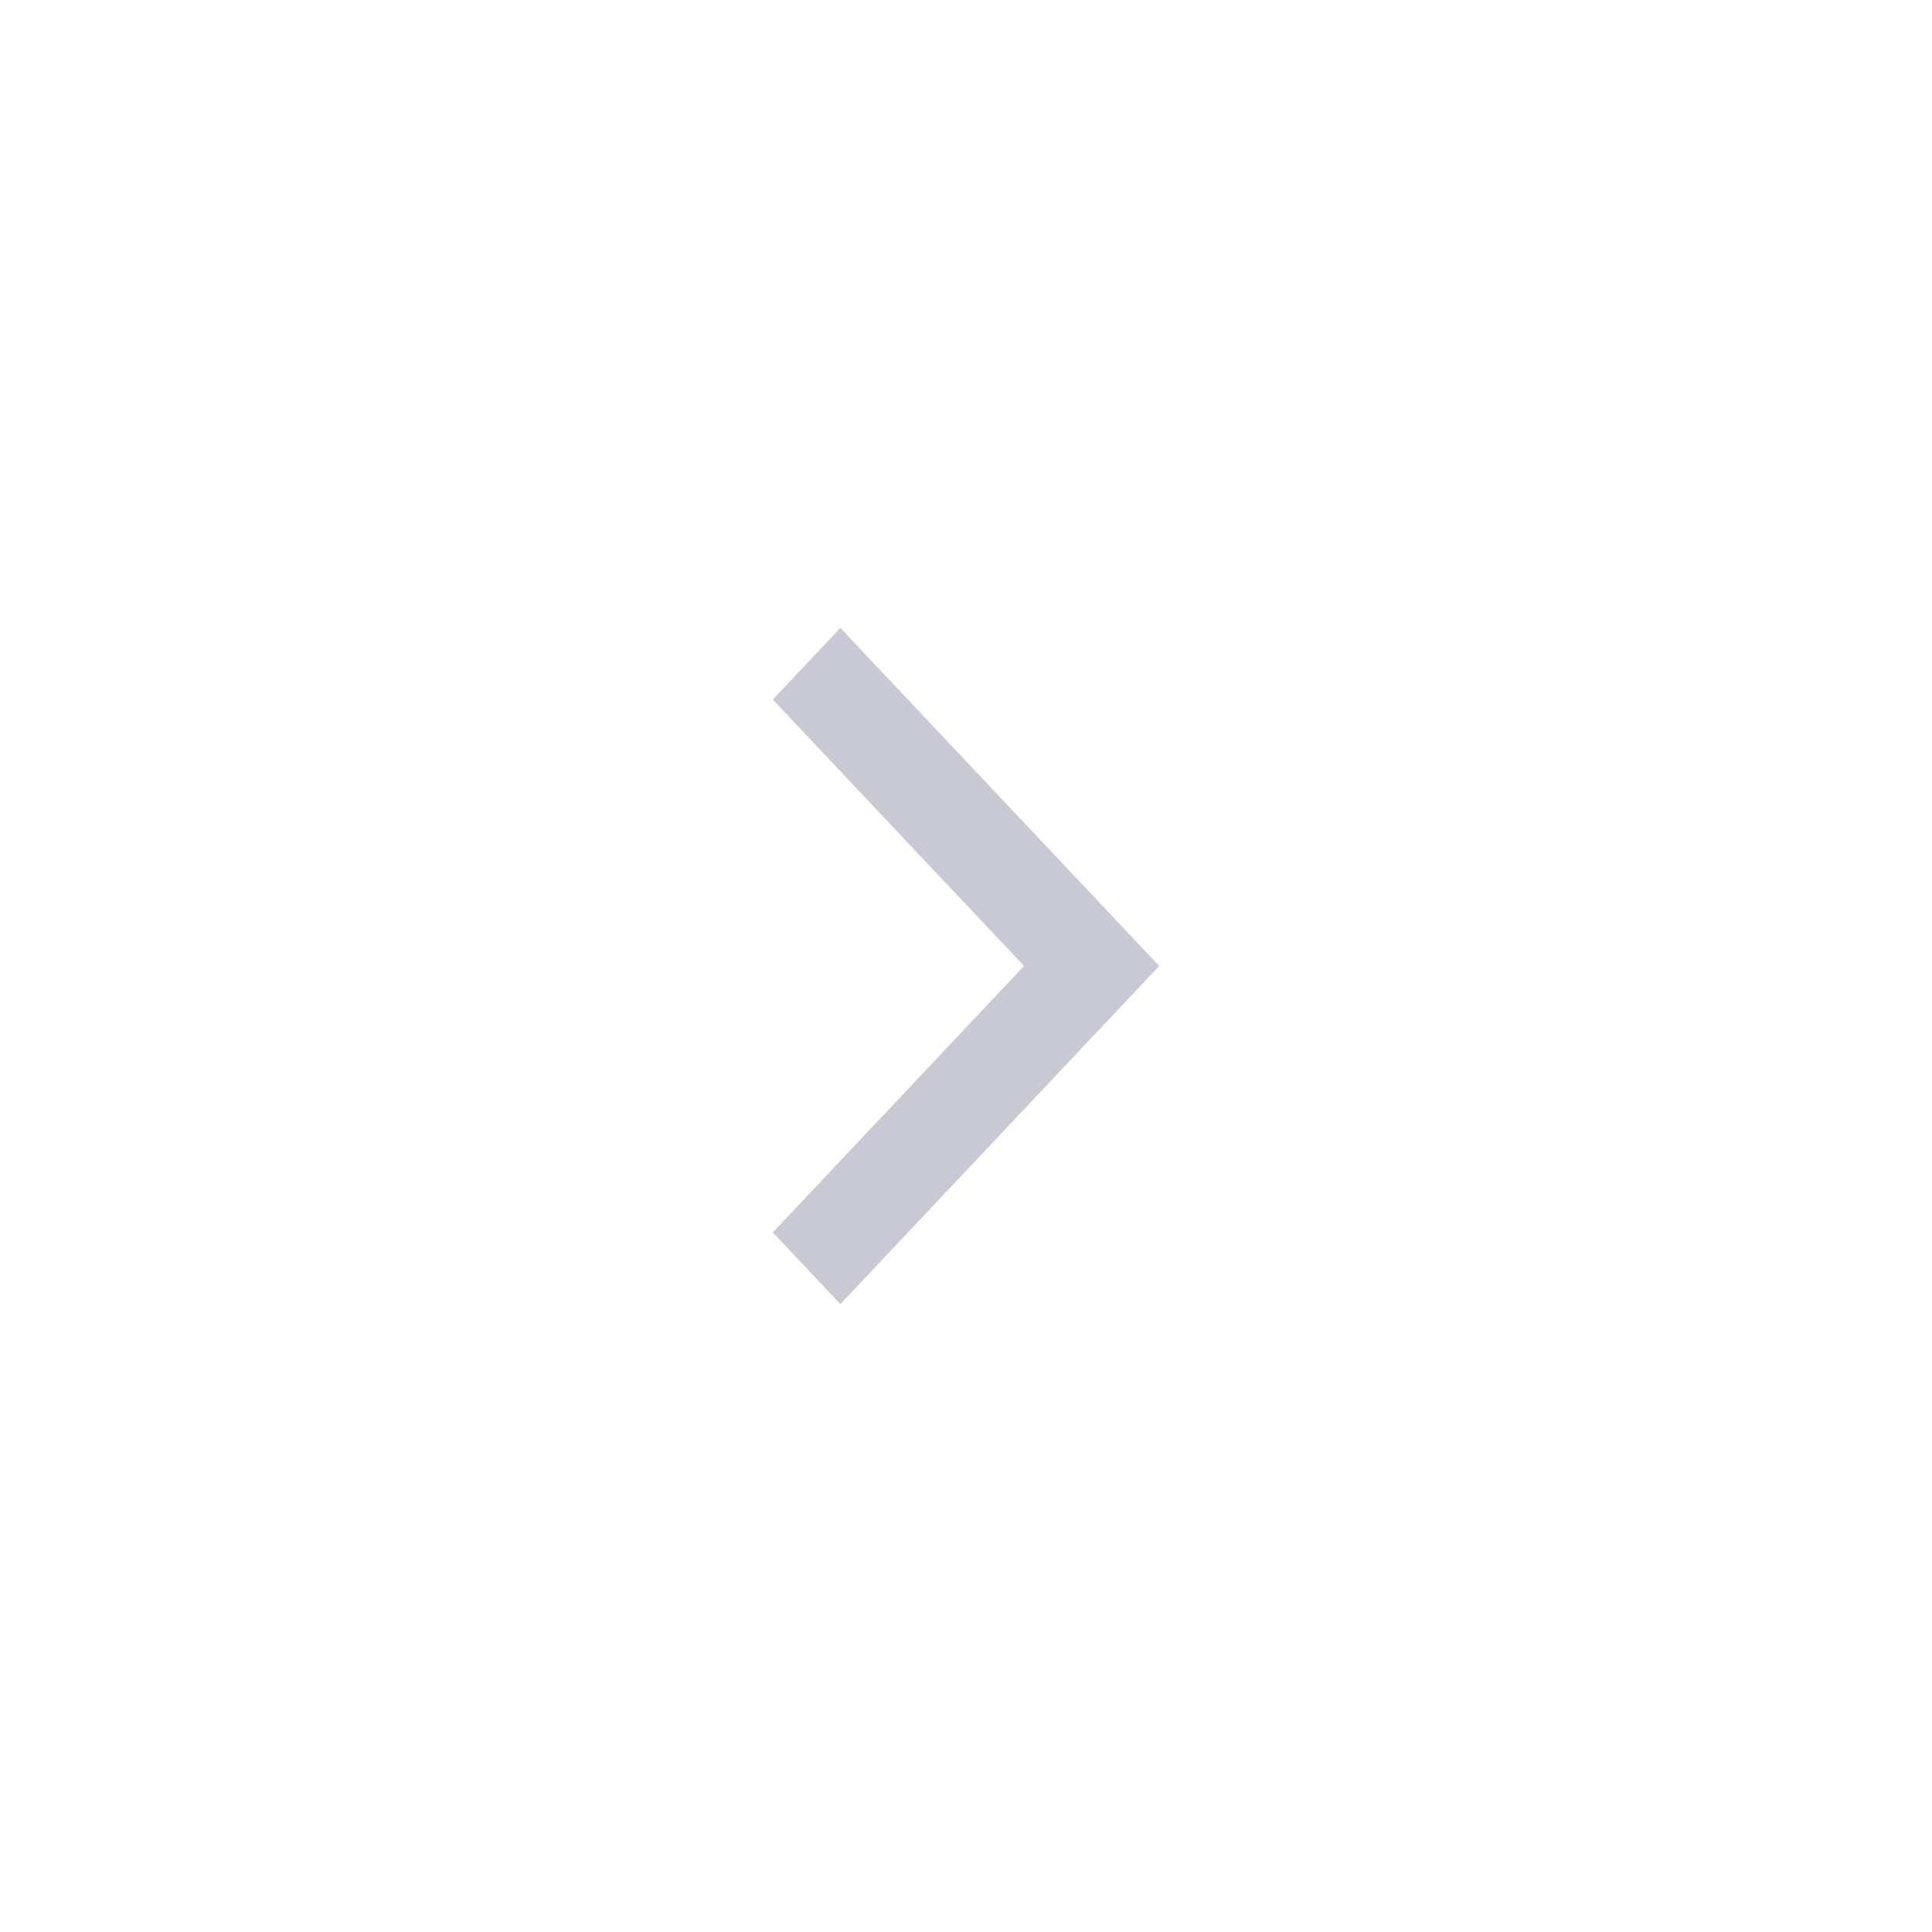 <svg width="50" height="50" viewBox="0 0 50 50" fill="none" xmlns="http://www.w3.org/2000/svg">
<g id="Arrow">
<path id="Vector" d="M20 18.105L26.502 25L20 31.895L21.749 33.75L30 25L21.749 16.25L20 18.105Z" fill="#C9C9D4"/>
</g>
</svg>
